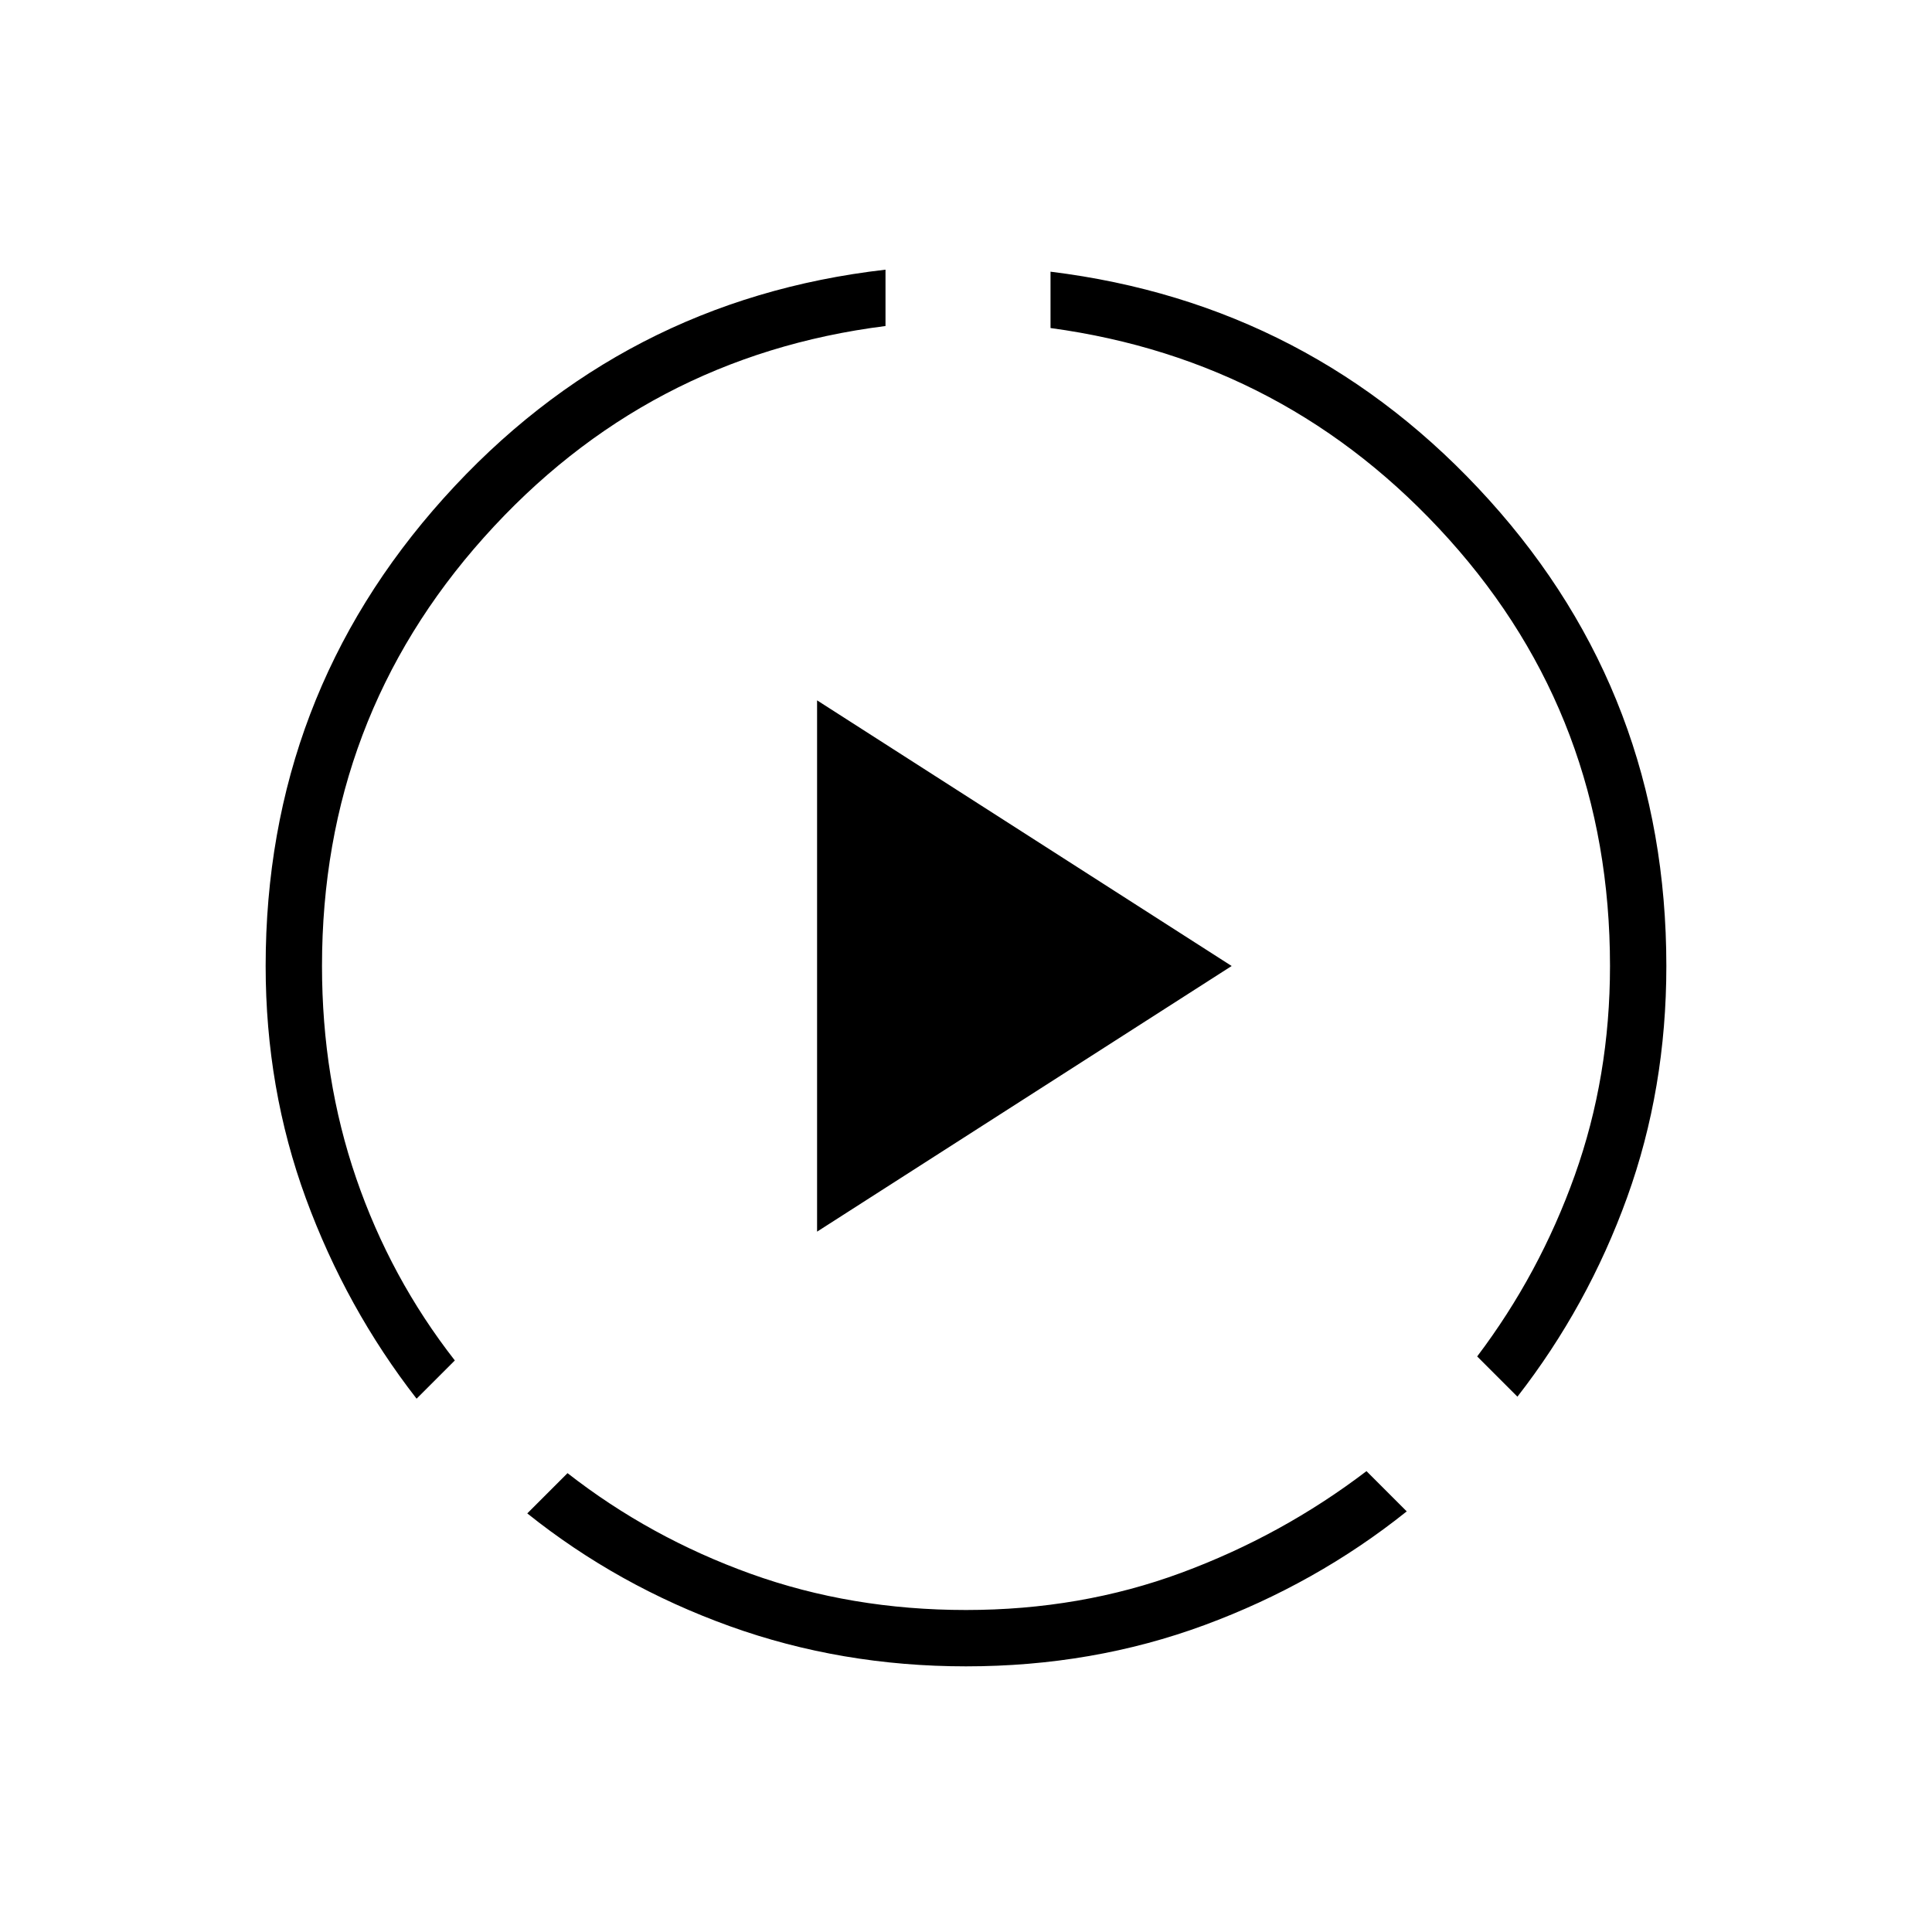 <svg xmlns="http://www.w3.org/2000/svg" height="24" viewBox="0 96 960 960" width="24"><path d="M207 791q-35-45-55-99.5T132 576q0-134 88.5-232.5T440 230v28q-119 15-199.5 105T160 576q0 56 17 105.5t49 90.5l-19 19Zm273 133q-62 0-117.5-20T262 848l20-20q41 32 91 50t107 18q57 0 107-18.5t92-50.5l20 20q-45 36-100.5 56.5T480 924Zm274-134-20-20q31-41 48.5-90T800 576q0-123-80-212T522 259v-28q130 16 218 113.5T828 576q0 61-19.5 115T754 790Zm-348-82V444l206 132-206 132Z"/></svg>